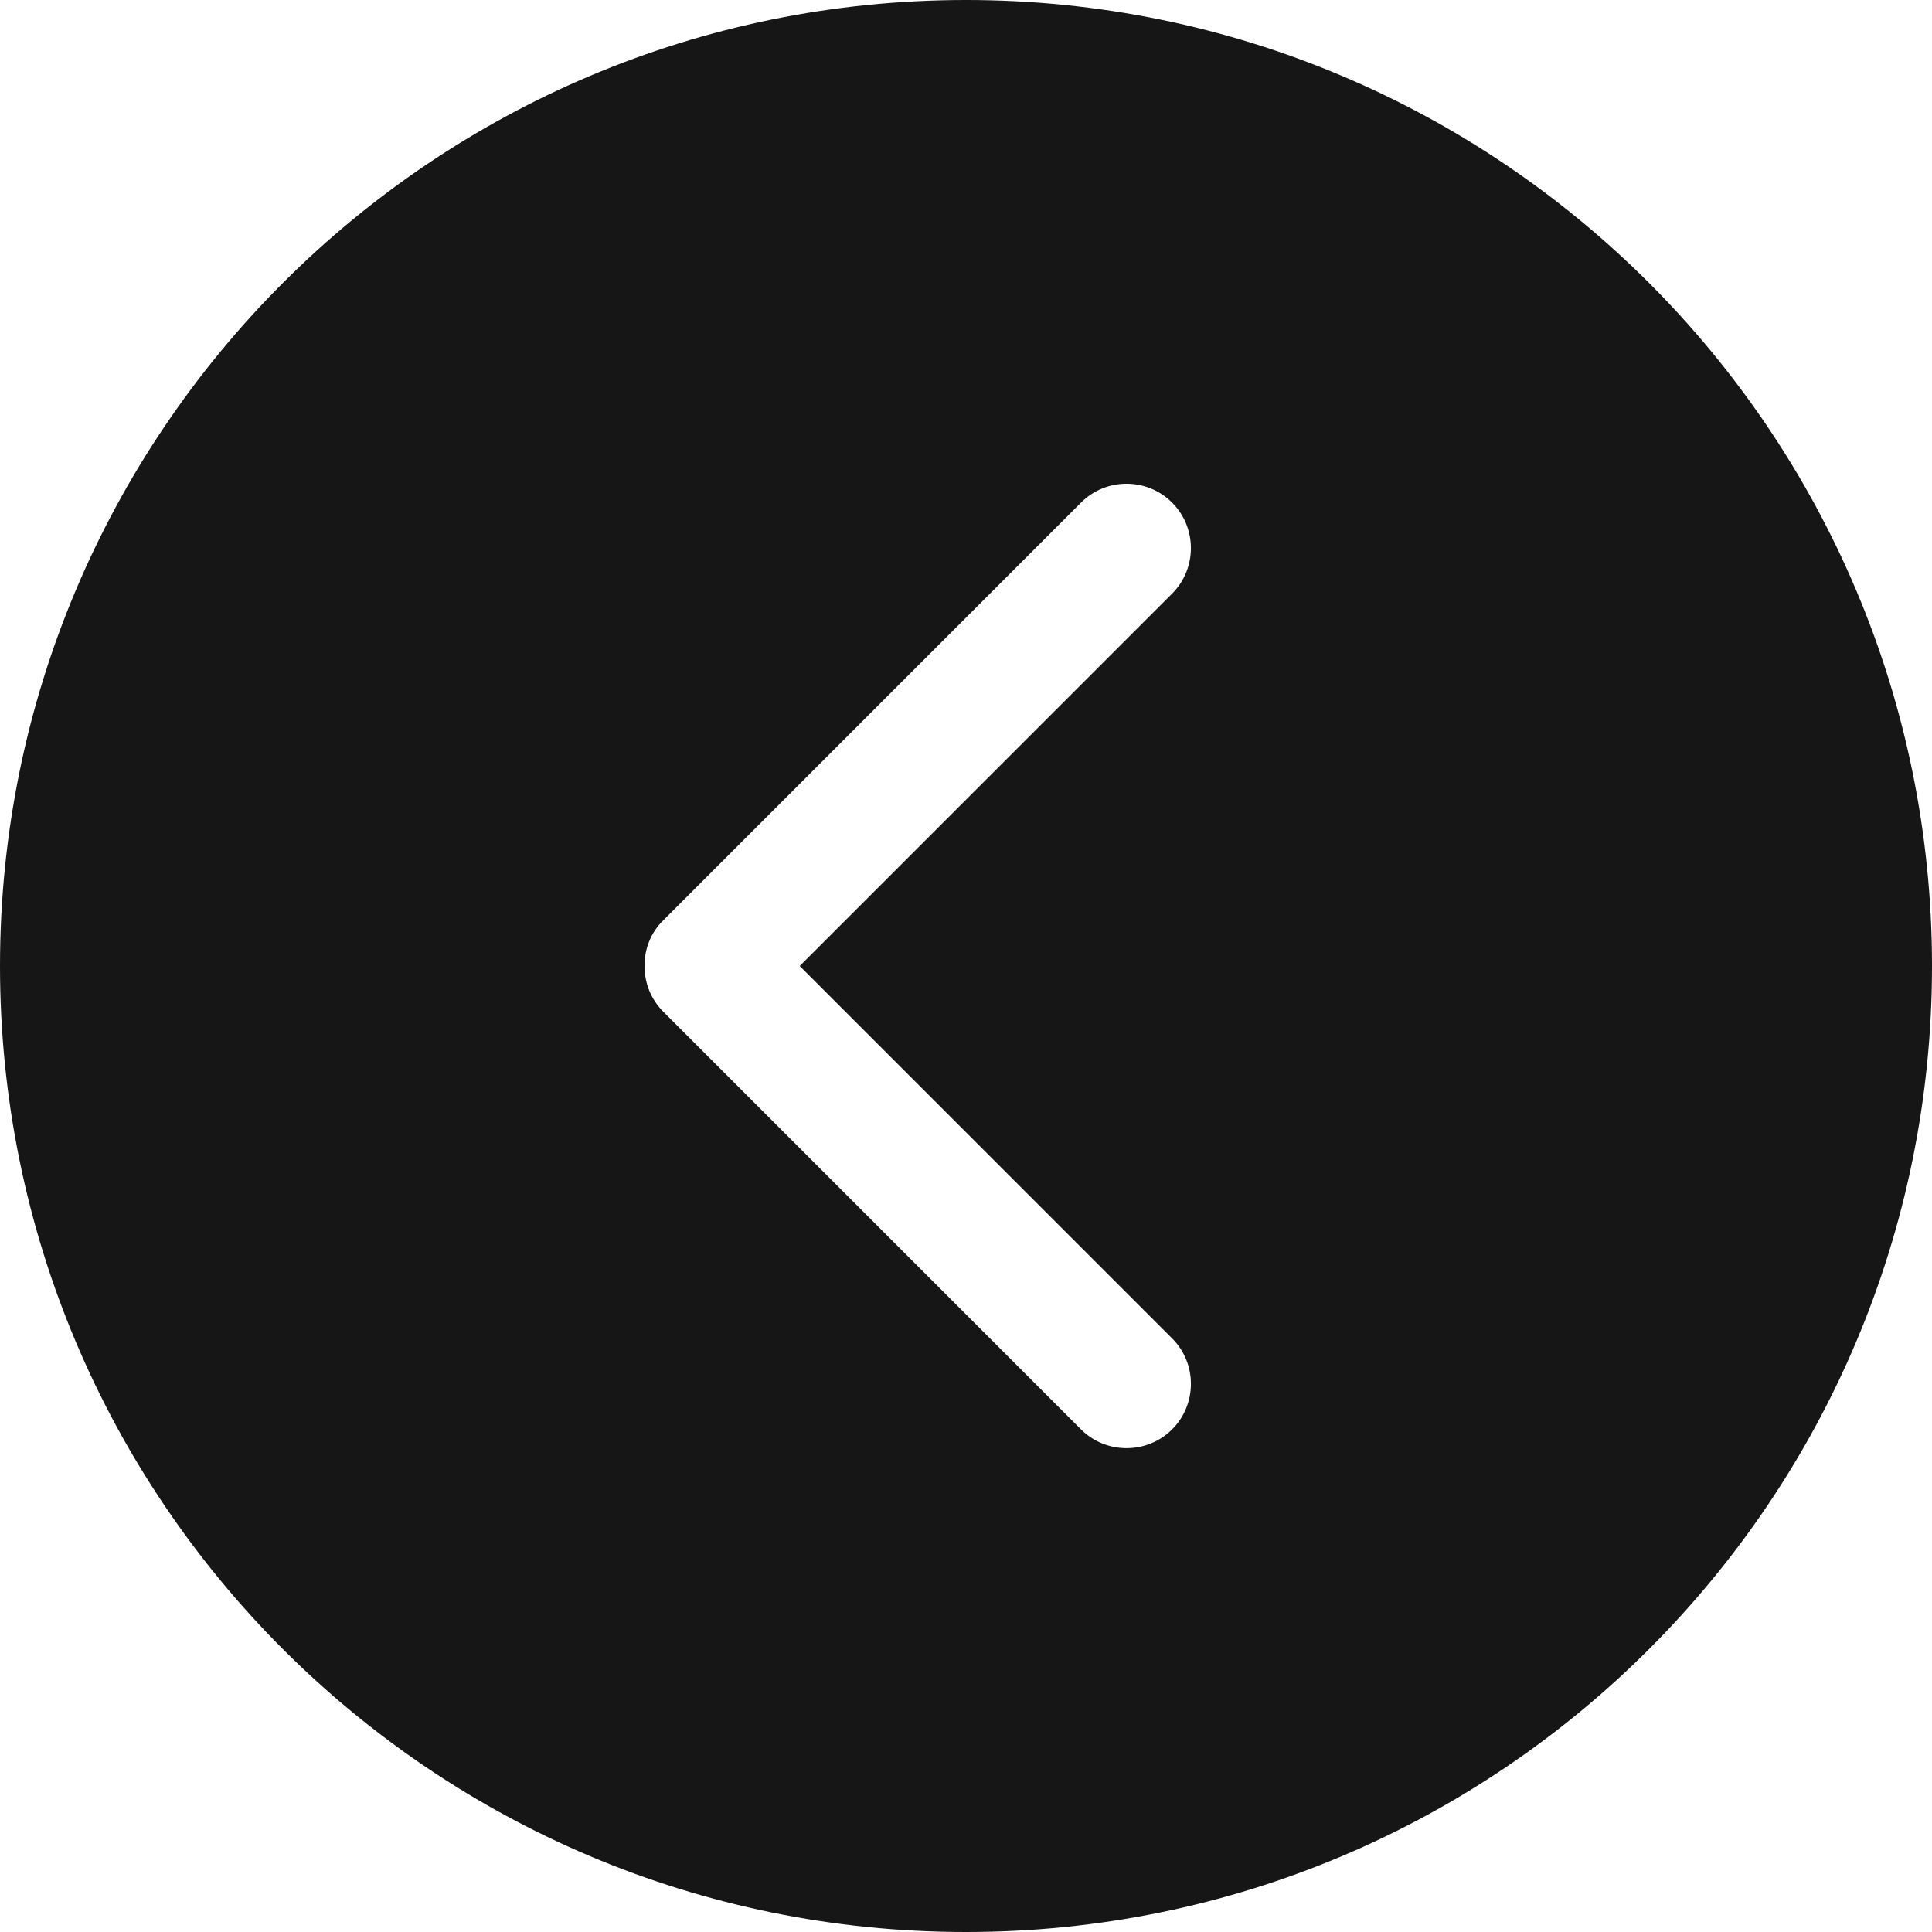 <?xml version="1.0" encoding="utf-8"?>
<!-- Generator: Adobe Illustrator 17.0.0, SVG Export Plug-In . SVG Version: 6.00 Build 0)  -->
<!DOCTYPE svg PUBLIC "-//W3C//DTD SVG 1.1//EN" "http://www.w3.org/Graphics/SVG/1.1/DTD/svg11.dtd">
<svg version="1.1" id="Capa_1" xmlns="http://www.w3.org/2000/svg" xmlns:xlink="http://www.w3.org/1999/xlink" x="0px" y="0px"
	 width="400px" height="400px" viewBox="0 0 400 400" enable-background="new 0 0 400 400" xml:space="preserve">
<g>
	<g>
		<g>
			<path fill="#161616" d="M0,200c0,110.48,89.52,200,200,200c110.454,0,200-89.52,200-200C400,89.546,310.454,0,200,0
				C89.52,0,0,89.546,0,200z M133.439,200.001c-0.027-3.413,1.226-6.854,3.893-9.467l86.48-86.48c5.199-5.2,13.653-5.199,18.853,0
				s5.2,13.653,0,18.853L165.572,200l77.094,77.094c5.2,5.173,5.2,13.653,0,18.853c-5.199,5.173-13.653,5.173-18.853,0l-86.48-86.48
				C134.72,206.854,133.44,203.44,133.439,200.001z"/>
		</g>
	</g>
</g>
</svg>
